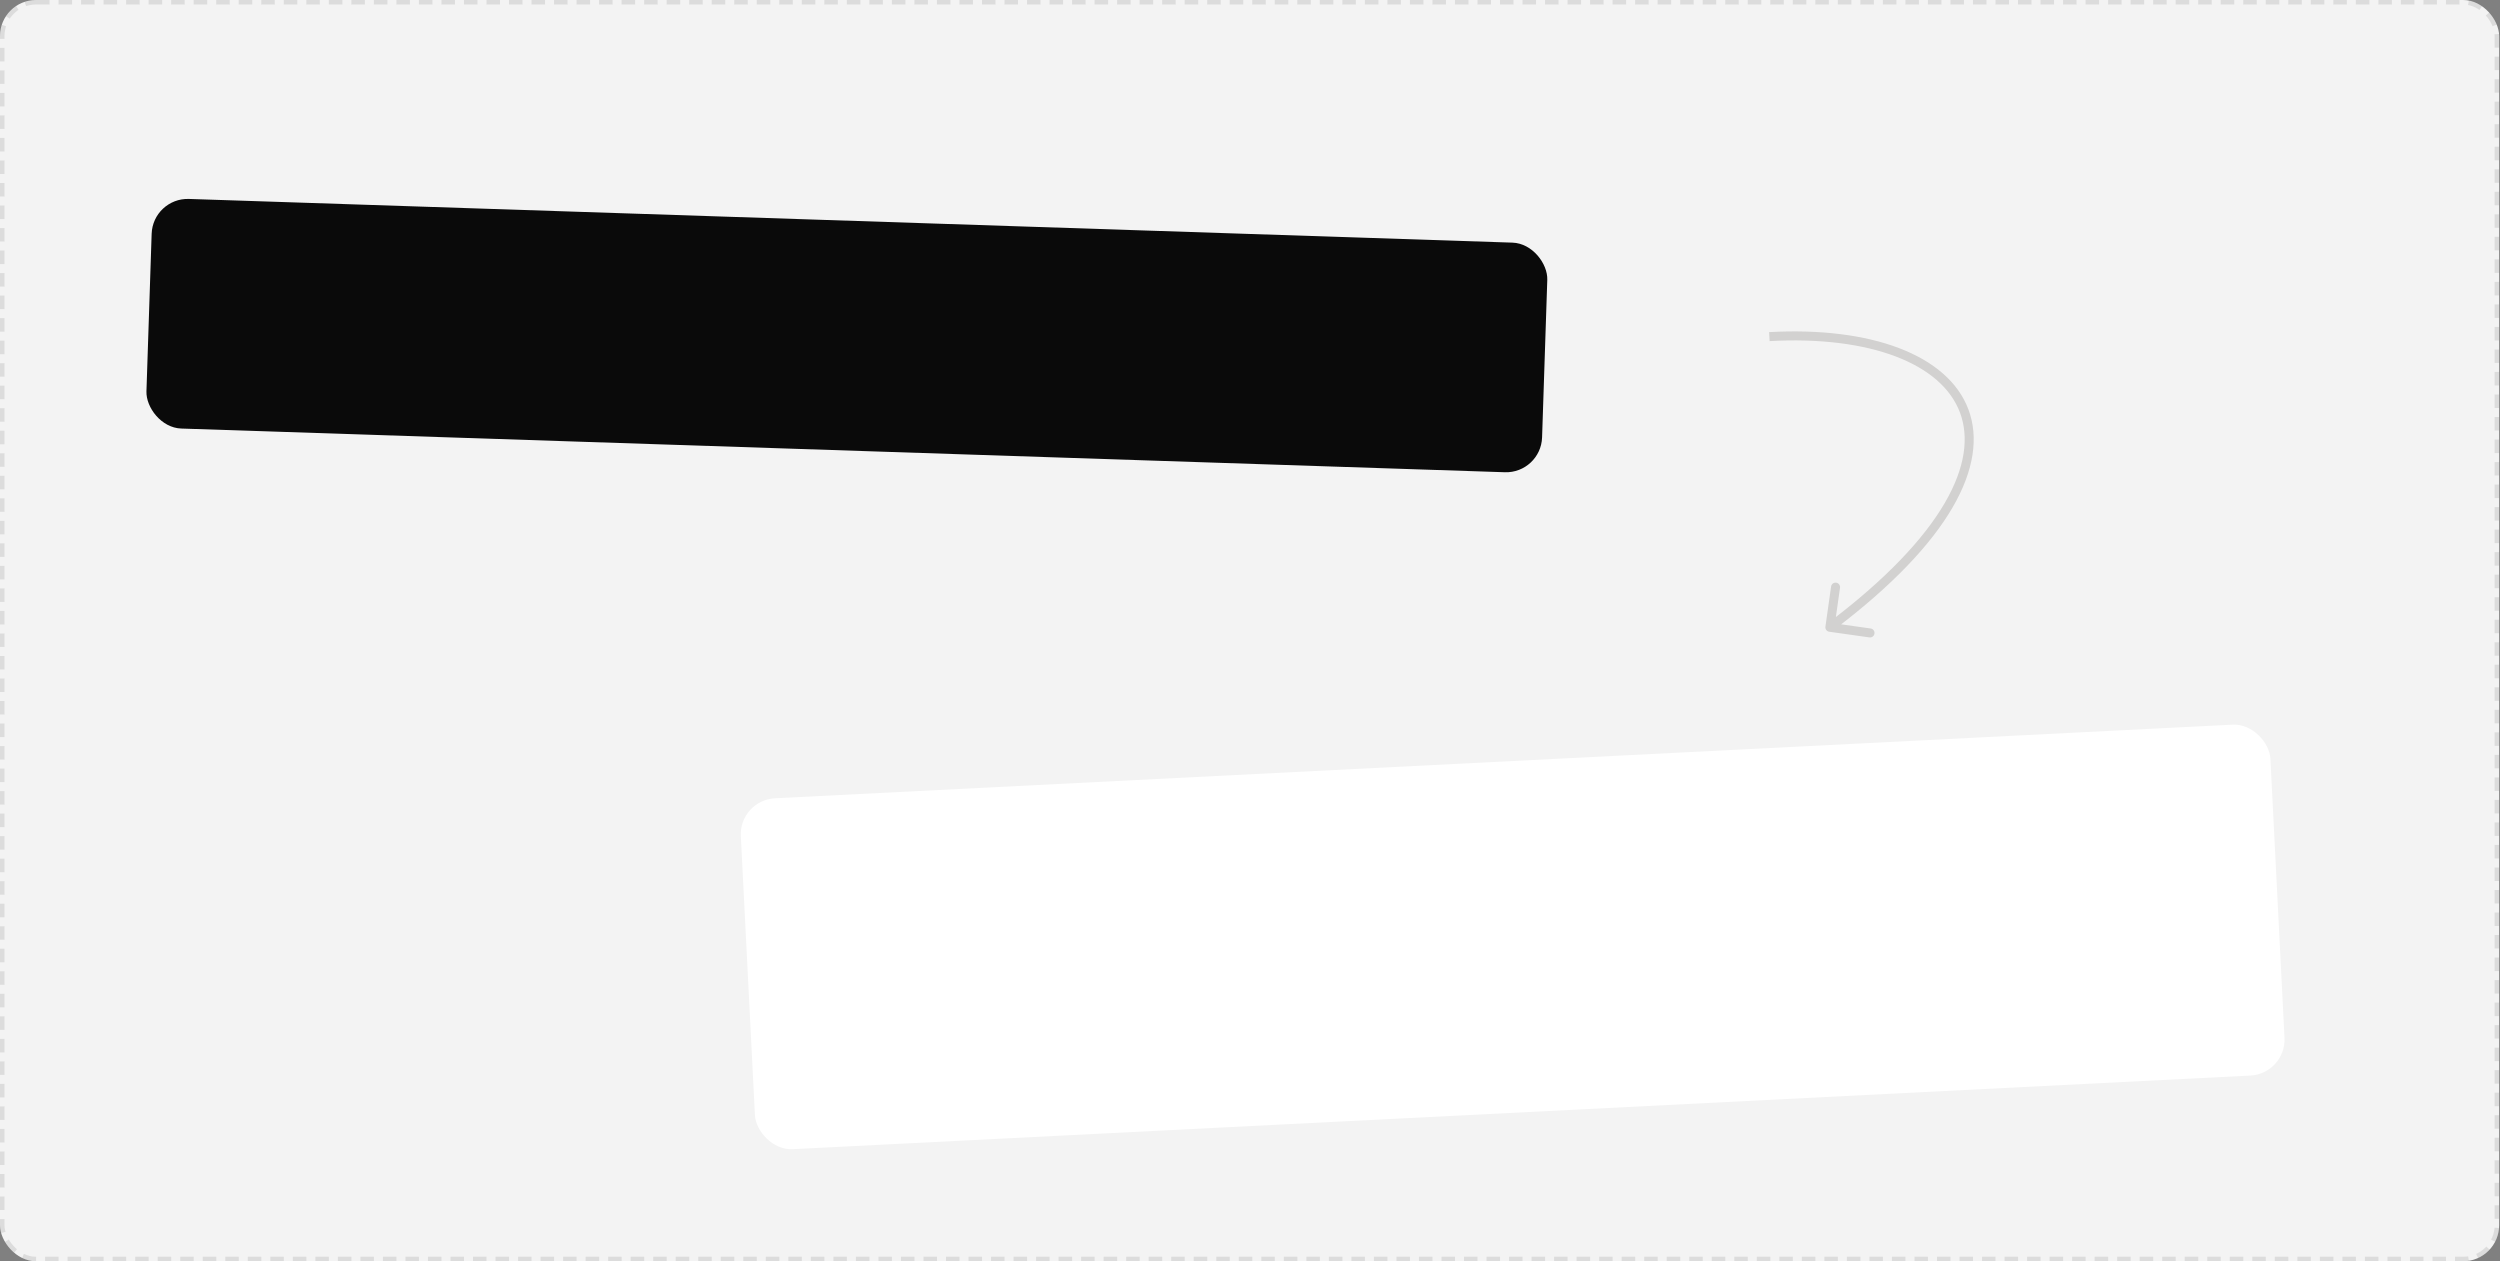 <svg width="555" height="280" viewBox="0 0 555 280" fill="none" xmlns="http://www.w3.org/2000/svg">
<rect x="0" y="0" width="555" height="280" fill="#808080" stroke="none"/>
<rect width="554.81" height="280" rx="8" fill="#F3F3F3"/>
<rect x="0.5" y="0.5" width="553.81" height="279" rx="7.5" stroke="#0A0A0A" stroke-opacity="0.1" stroke-dasharray="3 2"/>
<rect x="33.93" y="43.9" width="310" height="51" rx="8" transform="rotate(1.891 33.93 43.9)" fill="#0A0A0A"/>
<rect x="164.061" y="177.619" width="340" height="78" rx="8" transform="rotate(-2.891 164.061 177.619)" fill="white"/>
<g clip-path="url(#clip0_445_738)">
<g clip-path="url(#clip1_445_738)">
<g clip-path="url(#clip2_445_738)">
<path d="M405.243 139.115C405.166 139.662 405.547 140.168 406.093 140.245L415.005 141.505C415.552 141.582 416.058 141.202 416.135 140.655C416.212 140.108 415.832 139.602 415.285 139.525L407.364 138.405L408.483 130.484C408.561 129.937 408.18 129.431 407.633 129.354C407.086 129.276 406.58 129.657 406.503 130.204L405.243 139.115ZM392.854 75.725C403.993 75.113 413.582 76.363 420.882 79.147C428.185 81.933 433.1 86.21 435.118 91.604C437.132 96.986 436.355 103.73 431.738 111.66C427.118 119.596 418.7 128.626 405.632 138.456L406.835 140.054C420.018 130.136 428.663 120.918 433.467 112.666C438.274 104.408 439.282 97.025 436.991 90.903C434.705 84.793 429.226 80.19 421.594 77.279C413.959 74.367 404.072 73.105 392.744 73.728L392.854 75.725Z" fill="#D2D1D0"/>
</g>
</g>
</g>
<defs>
<clipPath id="clip0_445_738">
<rect width="46" height="69" fill="white" transform="translate(392.631 73)"/>
</clipPath>
<clipPath id="clip1_445_738">
<rect width="46" height="69" fill="white" transform="translate(392.631 73)"/>
</clipPath>
<clipPath id="clip2_445_738">
<rect width="46" height="69" fill="white" transform="translate(392.631 73)"/>
</clipPath>
</defs>
</svg>
